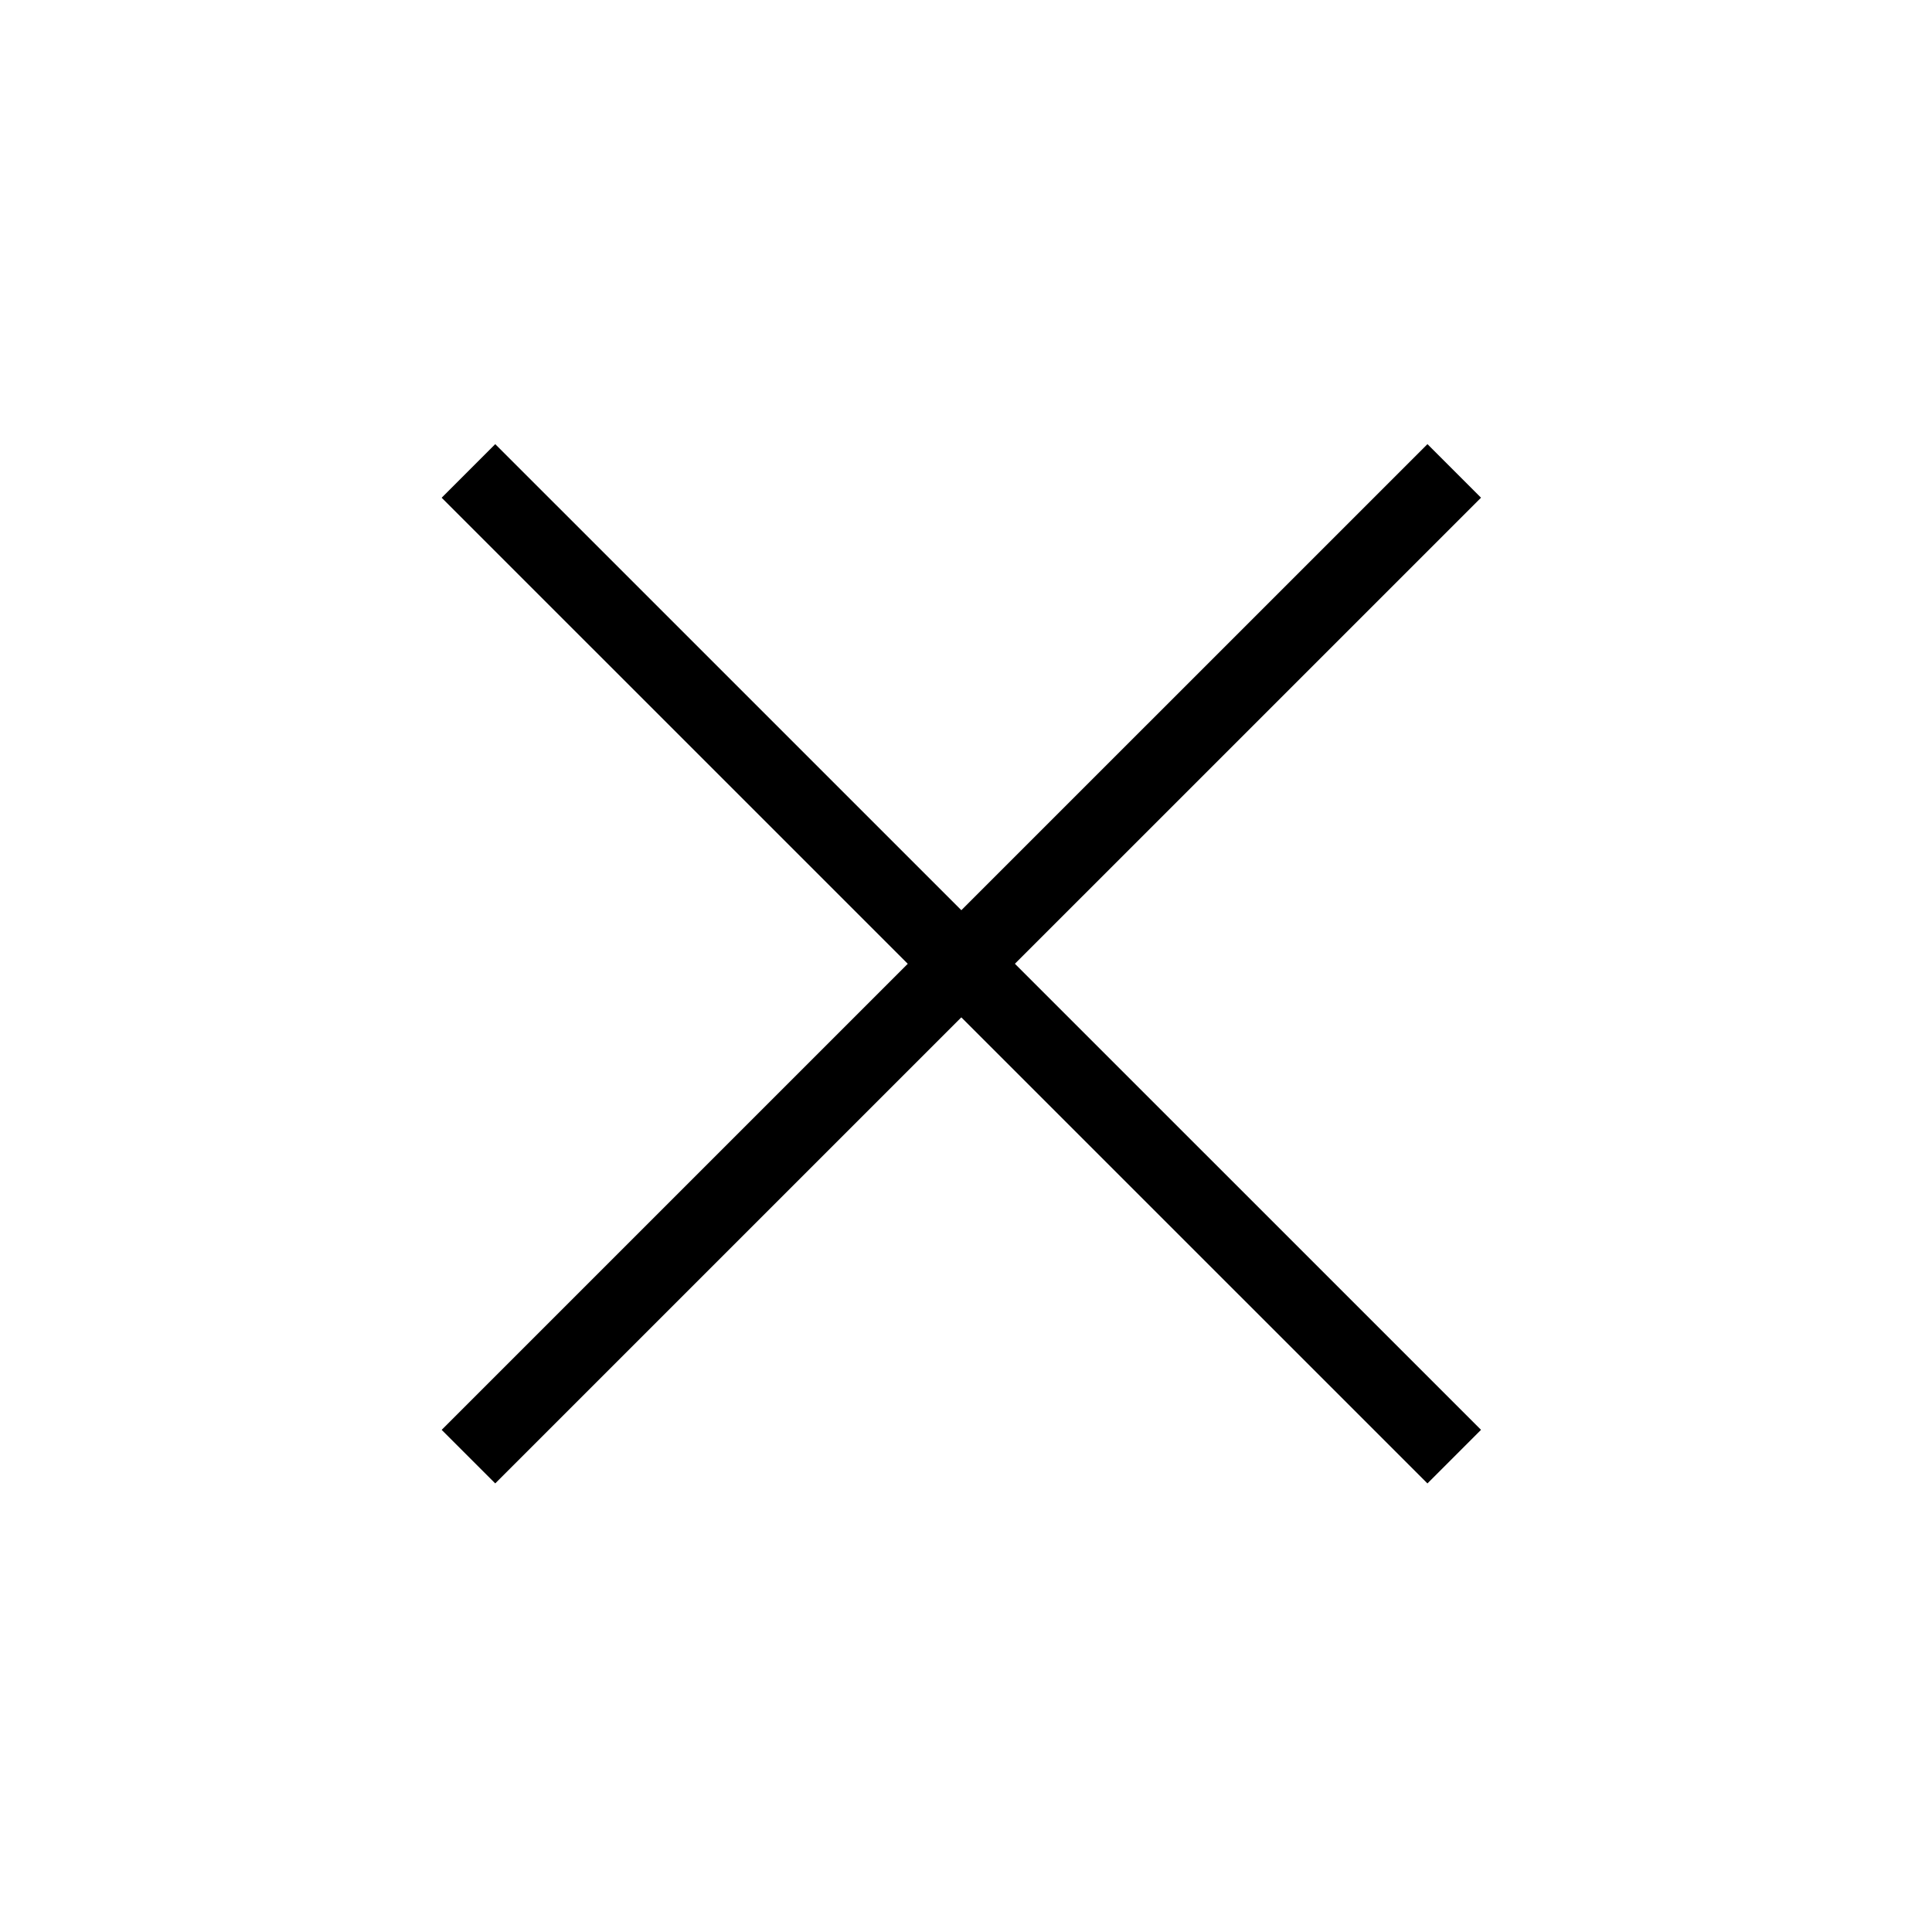 <svg width="51" height="51" viewBox="0 0 51 51" fill="none" xmlns="http://www.w3.org/2000/svg">
<path d="M37.681 11.724L39.095 13.138L13.073 39.158L11.659 37.745L37.681 11.724Z" fill="black"/>
<path d="M13.073 11.724L39.095 37.744L37.681 39.159L11.659 13.139L13.073 11.724Z" fill="black"/>
</svg>
